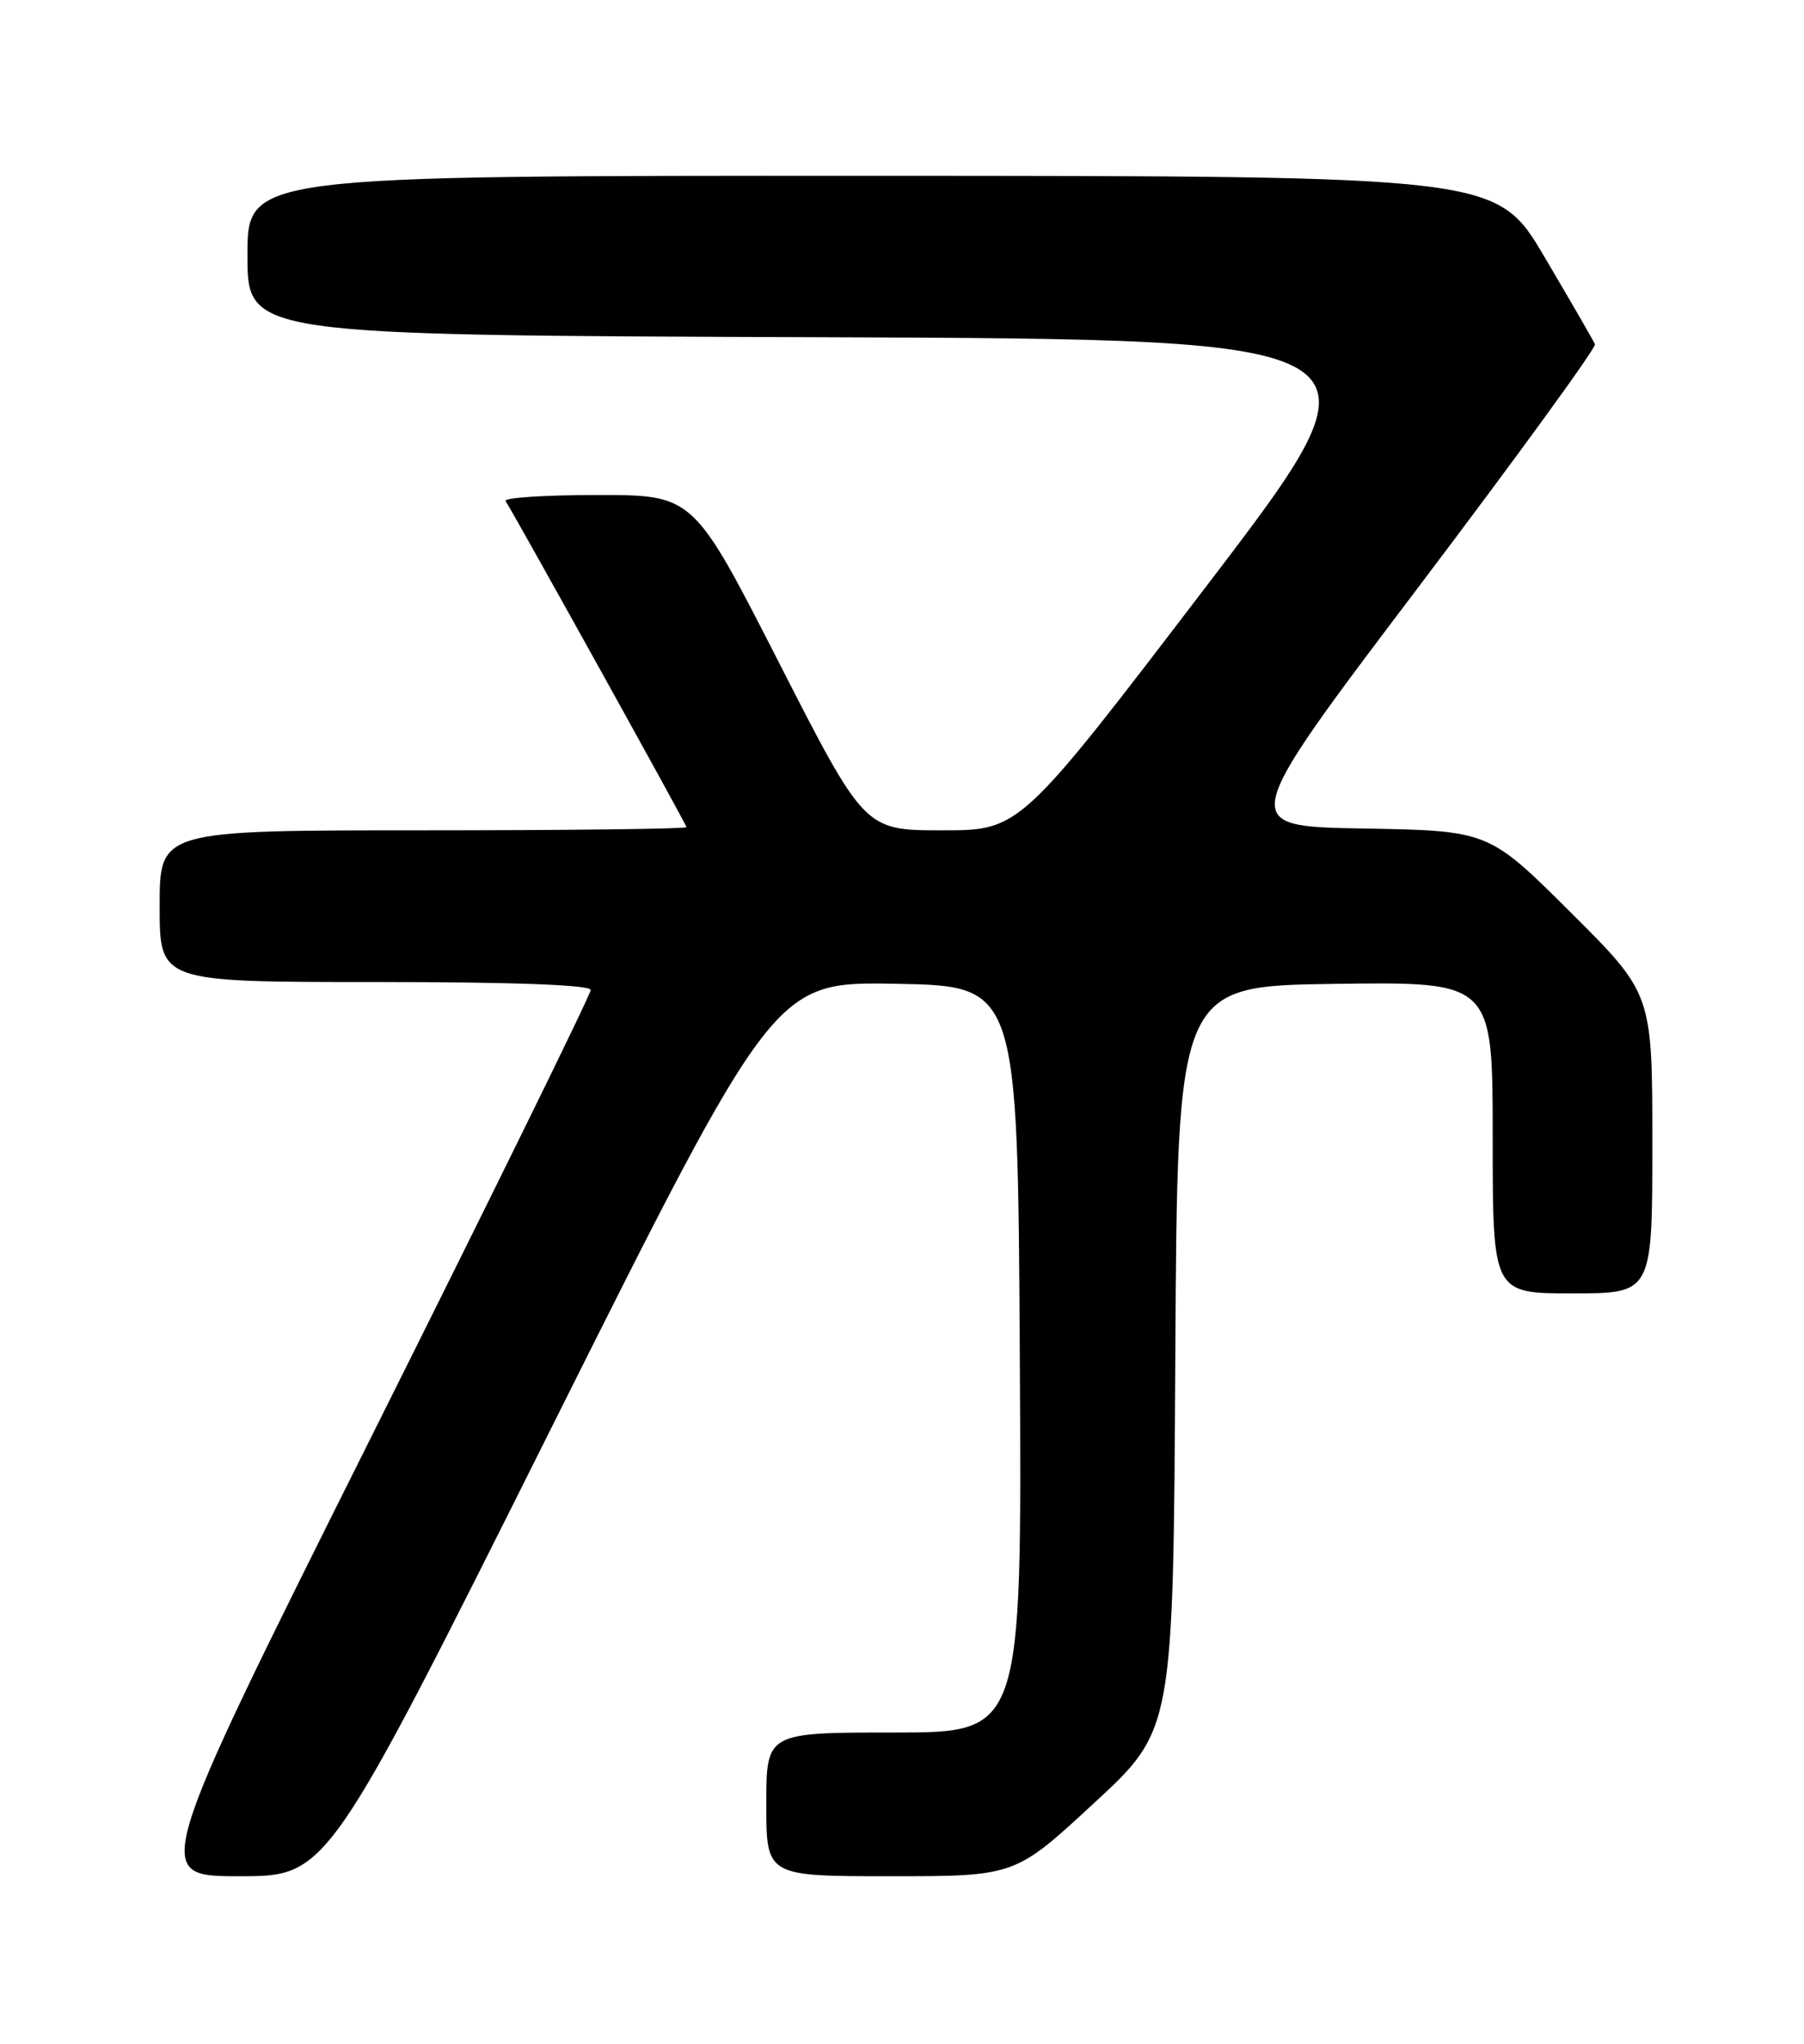 <?xml version="1.0" encoding="UTF-8" standalone="no"?>
<!DOCTYPE svg PUBLIC "-//W3C//DTD SVG 1.1//EN" "http://www.w3.org/Graphics/SVG/1.1/DTD/svg11.dtd" >
<svg xmlns="http://www.w3.org/2000/svg" xmlns:xlink="http://www.w3.org/1999/xlink" version="1.1" viewBox="0 0 226 256">
 <g >
 <path fill="currentColor"
d=" M 69.01 178.97 C 97.03 122.95 97.03 122.95 112.26 123.22 C 127.50 123.50 127.50 123.50 127.76 170.25 C 128.02 217.00 128.02 217.00 112.01 217.00 C 96.00 217.00 96.00 217.00 96.00 226.00 C 96.00 235.00 96.00 235.00 111.58 235.00 C 127.16 235.00 127.16 235.00 137.07 225.83 C 146.98 216.67 146.98 216.67 147.24 170.08 C 147.50 123.50 147.50 123.50 167.25 123.23 C 187.00 122.96 187.00 122.96 187.00 142.48 C 187.00 162.00 187.00 162.00 197.00 162.00 C 207.00 162.00 207.00 162.00 207.00 143.23 C 207.00 124.46 207.00 124.46 196.75 114.26 C 186.50 104.05 186.50 104.05 170.77 103.77 C 155.03 103.50 155.03 103.50 177.58 73.69 C 189.98 57.30 199.99 43.54 199.81 43.12 C 199.64 42.70 196.80 37.79 193.50 32.20 C 187.50 22.04 187.50 22.04 109.25 22.02 C 31.00 22.00 31.00 22.00 31.00 31.99 C 31.00 41.99 31.00 41.99 102.87 42.24 C 174.73 42.50 174.73 42.50 151.26 73.25 C 127.79 104.00 127.79 104.00 118.06 104.00 C 108.32 104.00 108.32 104.00 97.59 83.00 C 86.87 62.00 86.87 62.00 74.87 62.00 C 68.28 62.00 63.09 62.34 63.34 62.75 C 65.26 65.90 86.00 103.29 86.00 103.60 C 86.00 103.82 71.15 104.00 53.00 104.00 C 20.00 104.00 20.00 104.00 20.00 113.50 C 20.00 123.00 20.00 123.00 47.00 123.00 C 64.40 123.00 74.00 123.36 74.00 124.00 C 74.00 124.56 61.62 149.76 46.50 180.00 C 19.00 235.00 19.00 235.00 30.00 235.00 C 41.00 235.00 41.00 235.00 69.01 178.97 Z "/>
</g>
</svg>